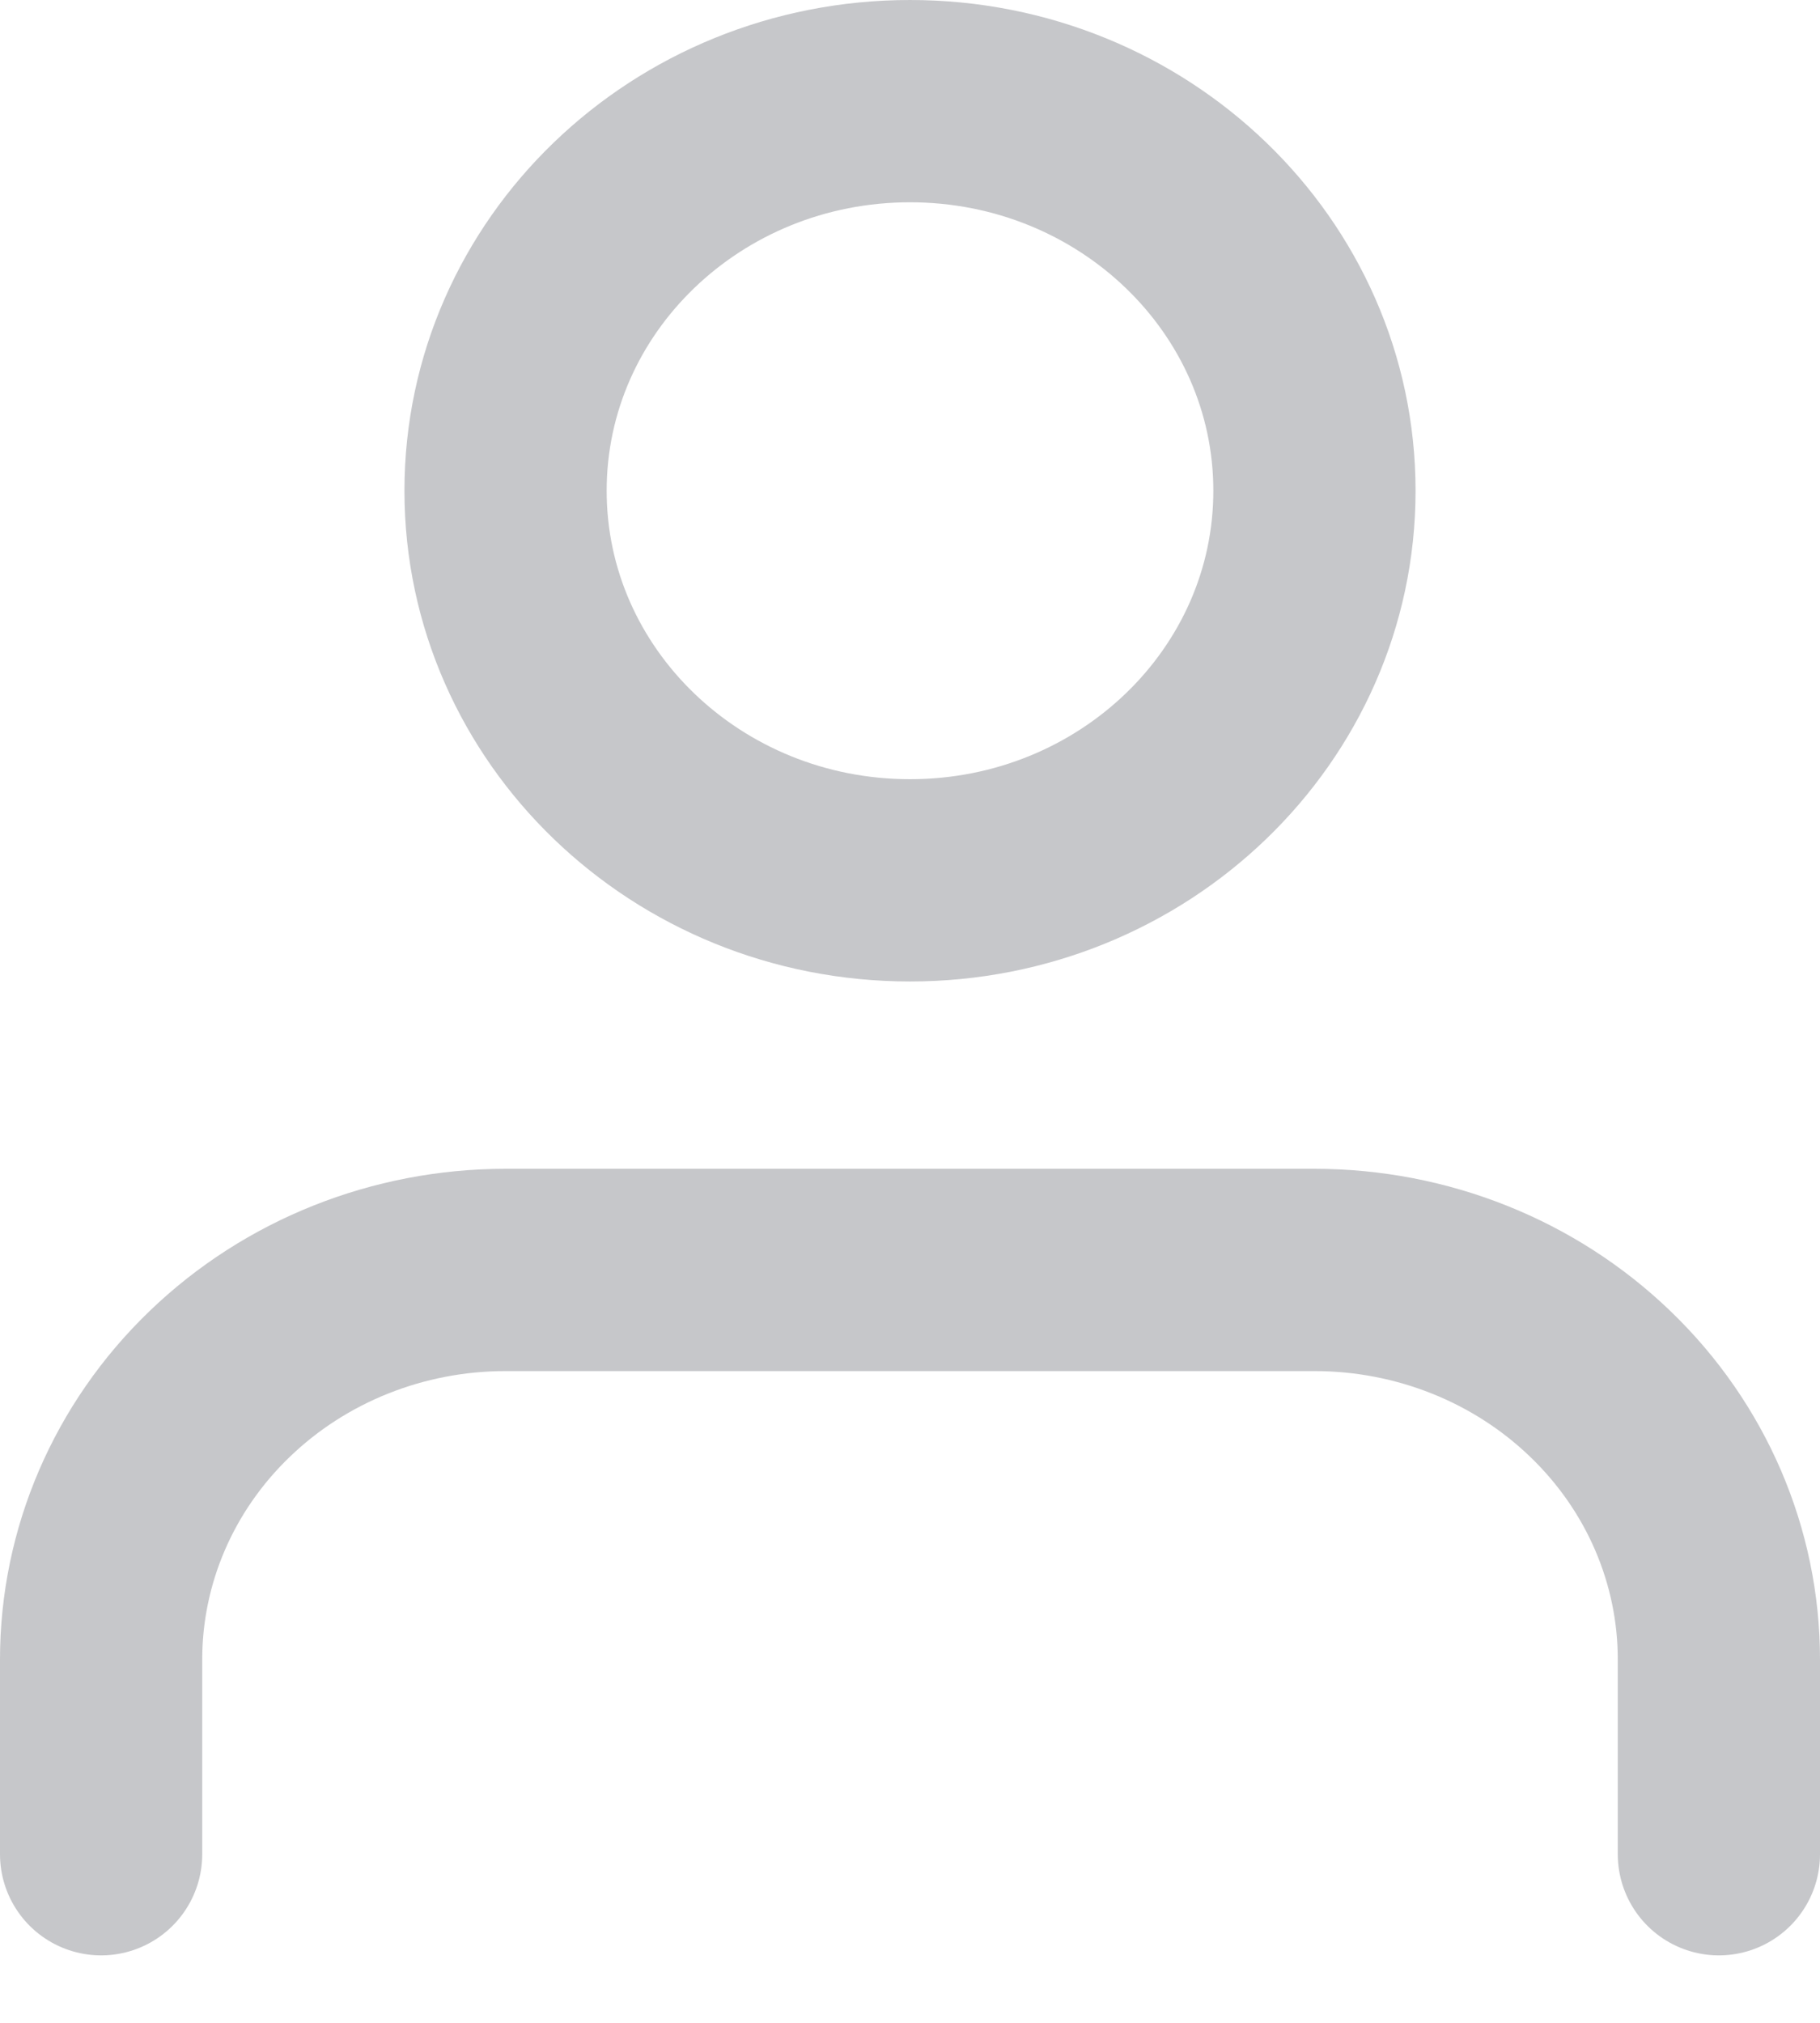 <svg width="18" height="20" viewBox="0 0 18 20" fill="none" xmlns="http://www.w3.org/2000/svg">
<path d="M17 18.333V16.407C17 15.386 16.579 14.406 15.828 13.684C15.078 12.961 14.061 12.556 13 12.556H5C3.939 12.556 2.922 12.961 2.172 13.684C1.421 14.406 1 15.386 1 16.407V18.333" stroke="#C6C7CA" stroke-width="2" stroke-linecap="round" stroke-linejoin="round"/>
<path d="M9 8.704C11.209 8.704 13 6.979 13 4.852C13 2.725 11.209 1 9 1C6.791 1 5 2.725 5 4.852C5 6.979 6.791 8.704 9 8.704Z" stroke="#C6C7CA" stroke-width="2" stroke-linecap="round" stroke-linejoin="round"/>
</svg>
